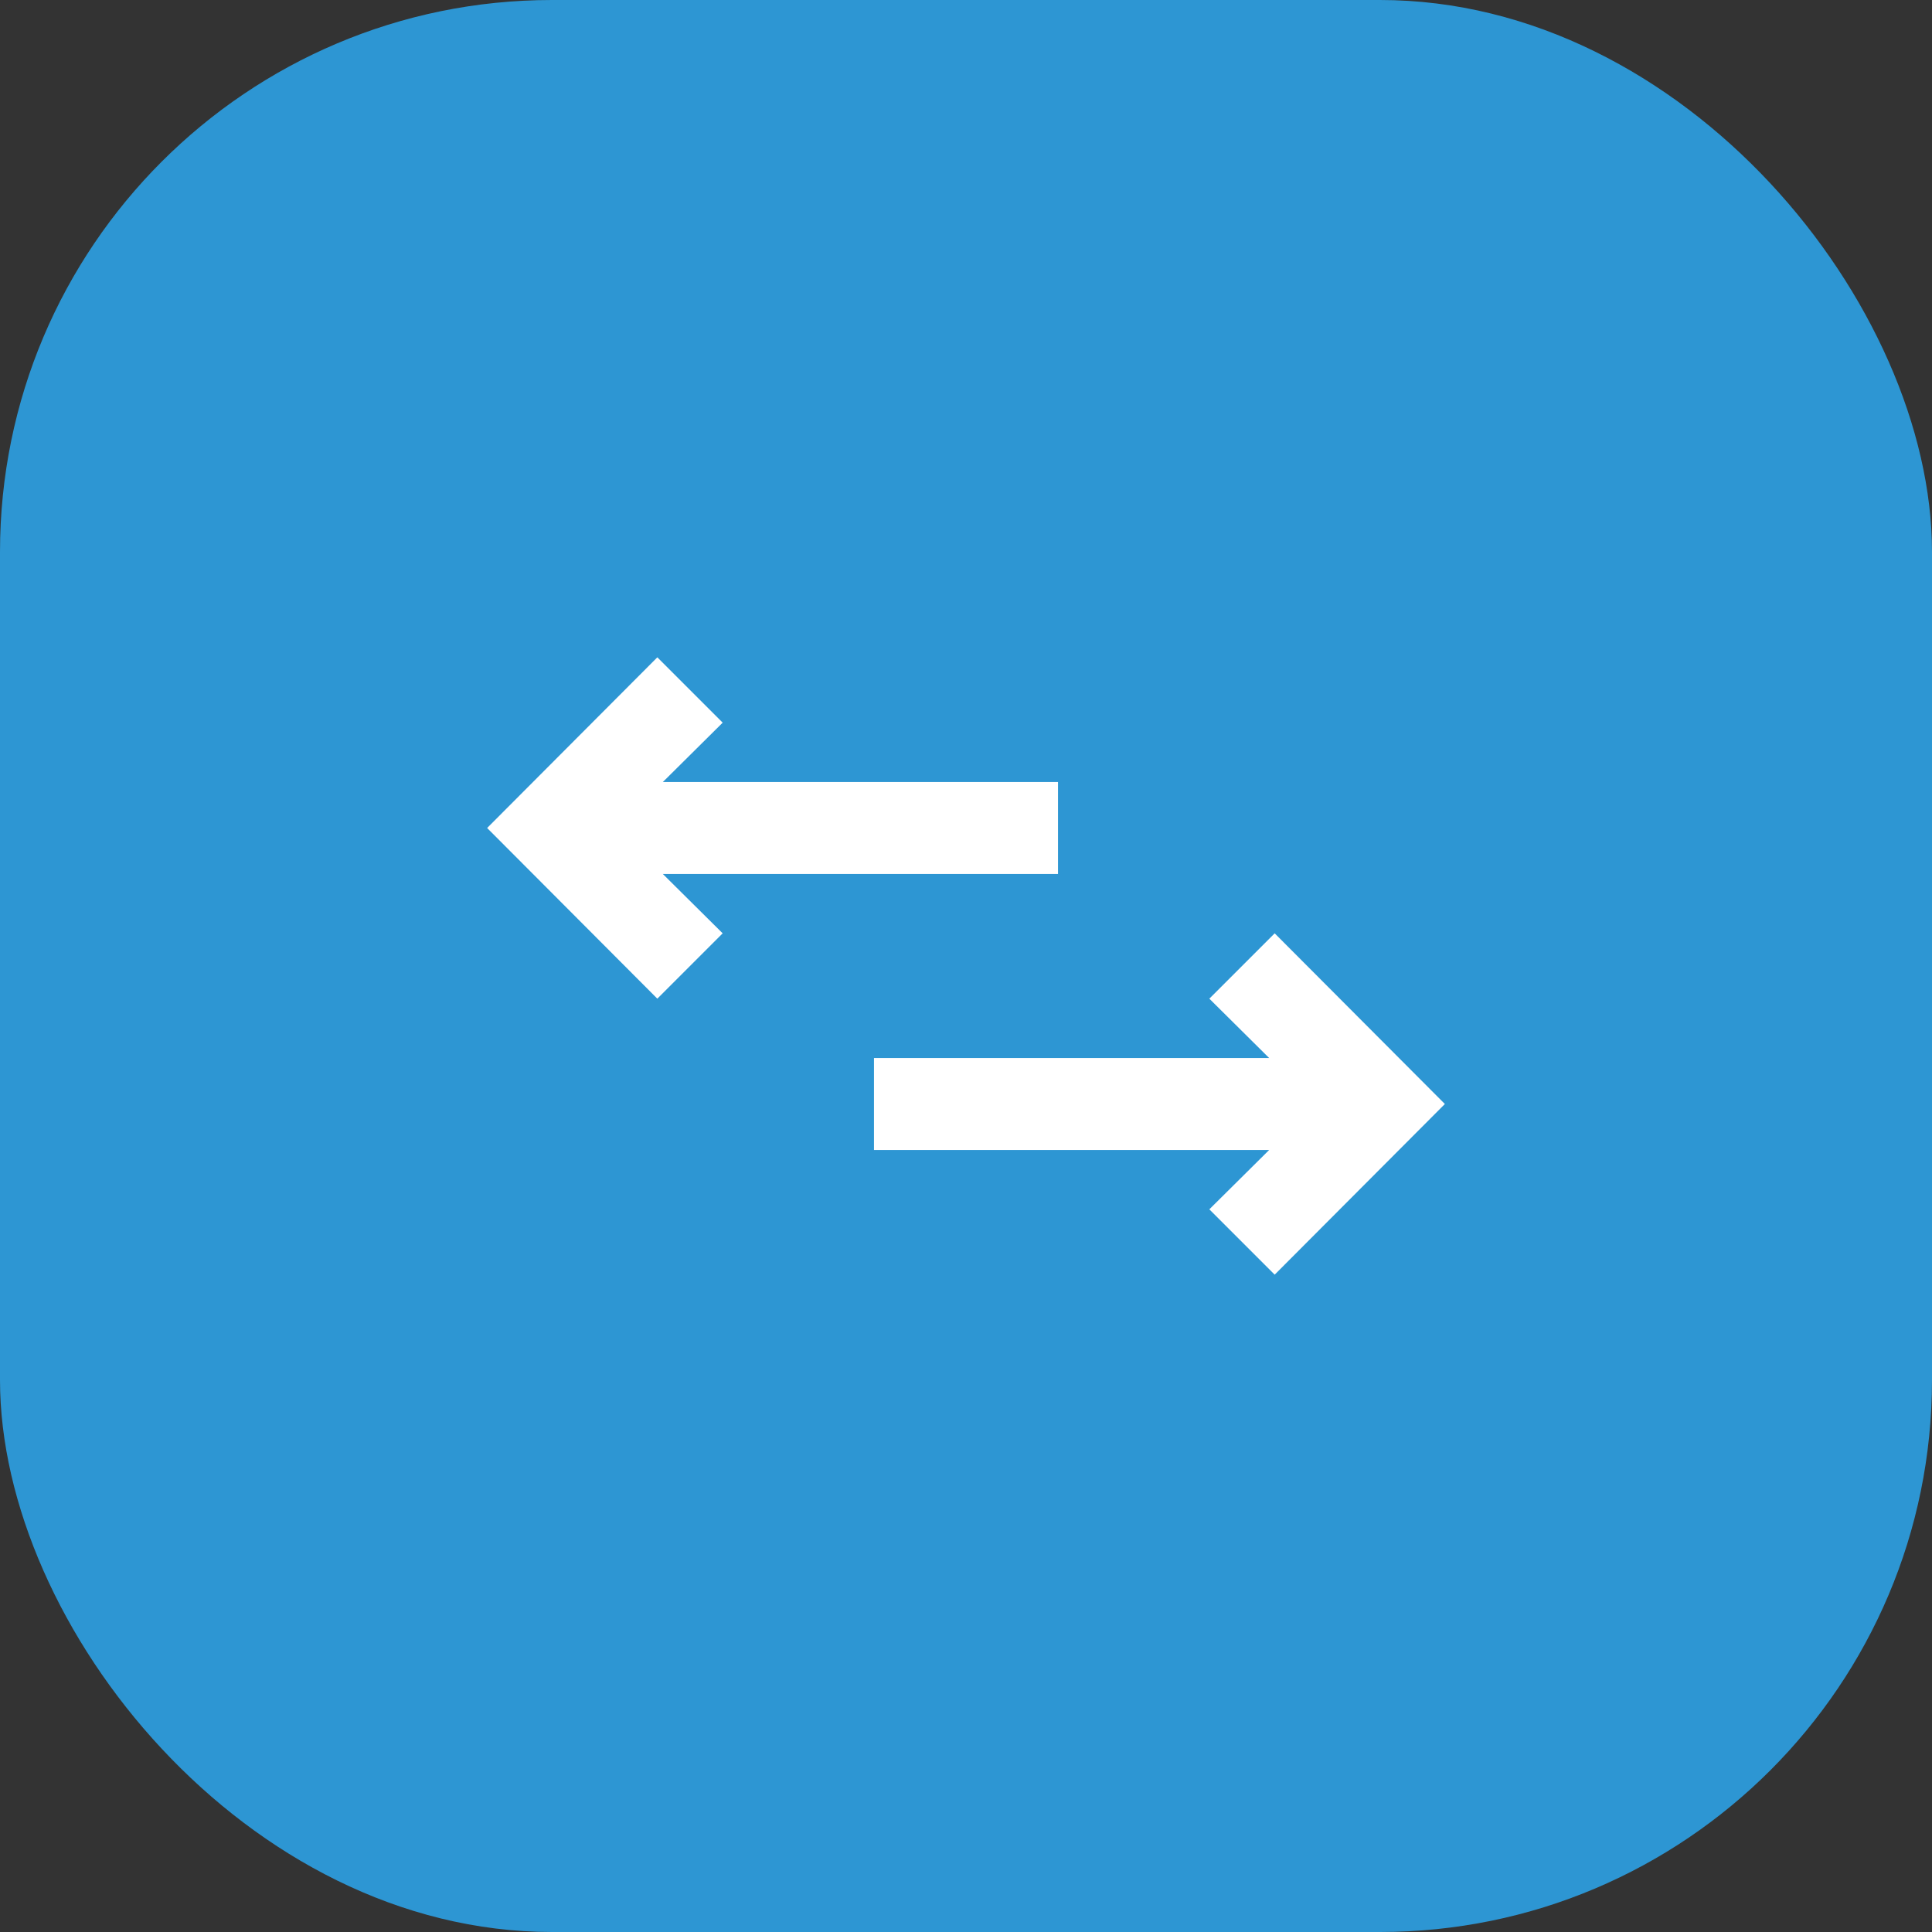 <svg width="56" height="56" viewBox="0 0 56 56" fill="none" xmlns="http://www.w3.org/2000/svg">
<rect x="0" y="0" width="56" height="56" fill="#333333" stroke="none"/>
<rect width="56" height="56" rx="16" fill="#2D96D3"/>
<path d="M36.947 36.947L41.88 32L36.947 27.053L35.053 28.947L36.787 30.667H25.333V33.333H36.787L35.053 35.053L36.947 36.947Z" fill="white"/>
<path d="M20.947 27.053L19.213 25.333H30.667V22.667H19.213L20.947 20.947L19.053 19.053L14.12 24L19.053 28.947L20.947 27.053Z" fill="white"/>
</svg>
